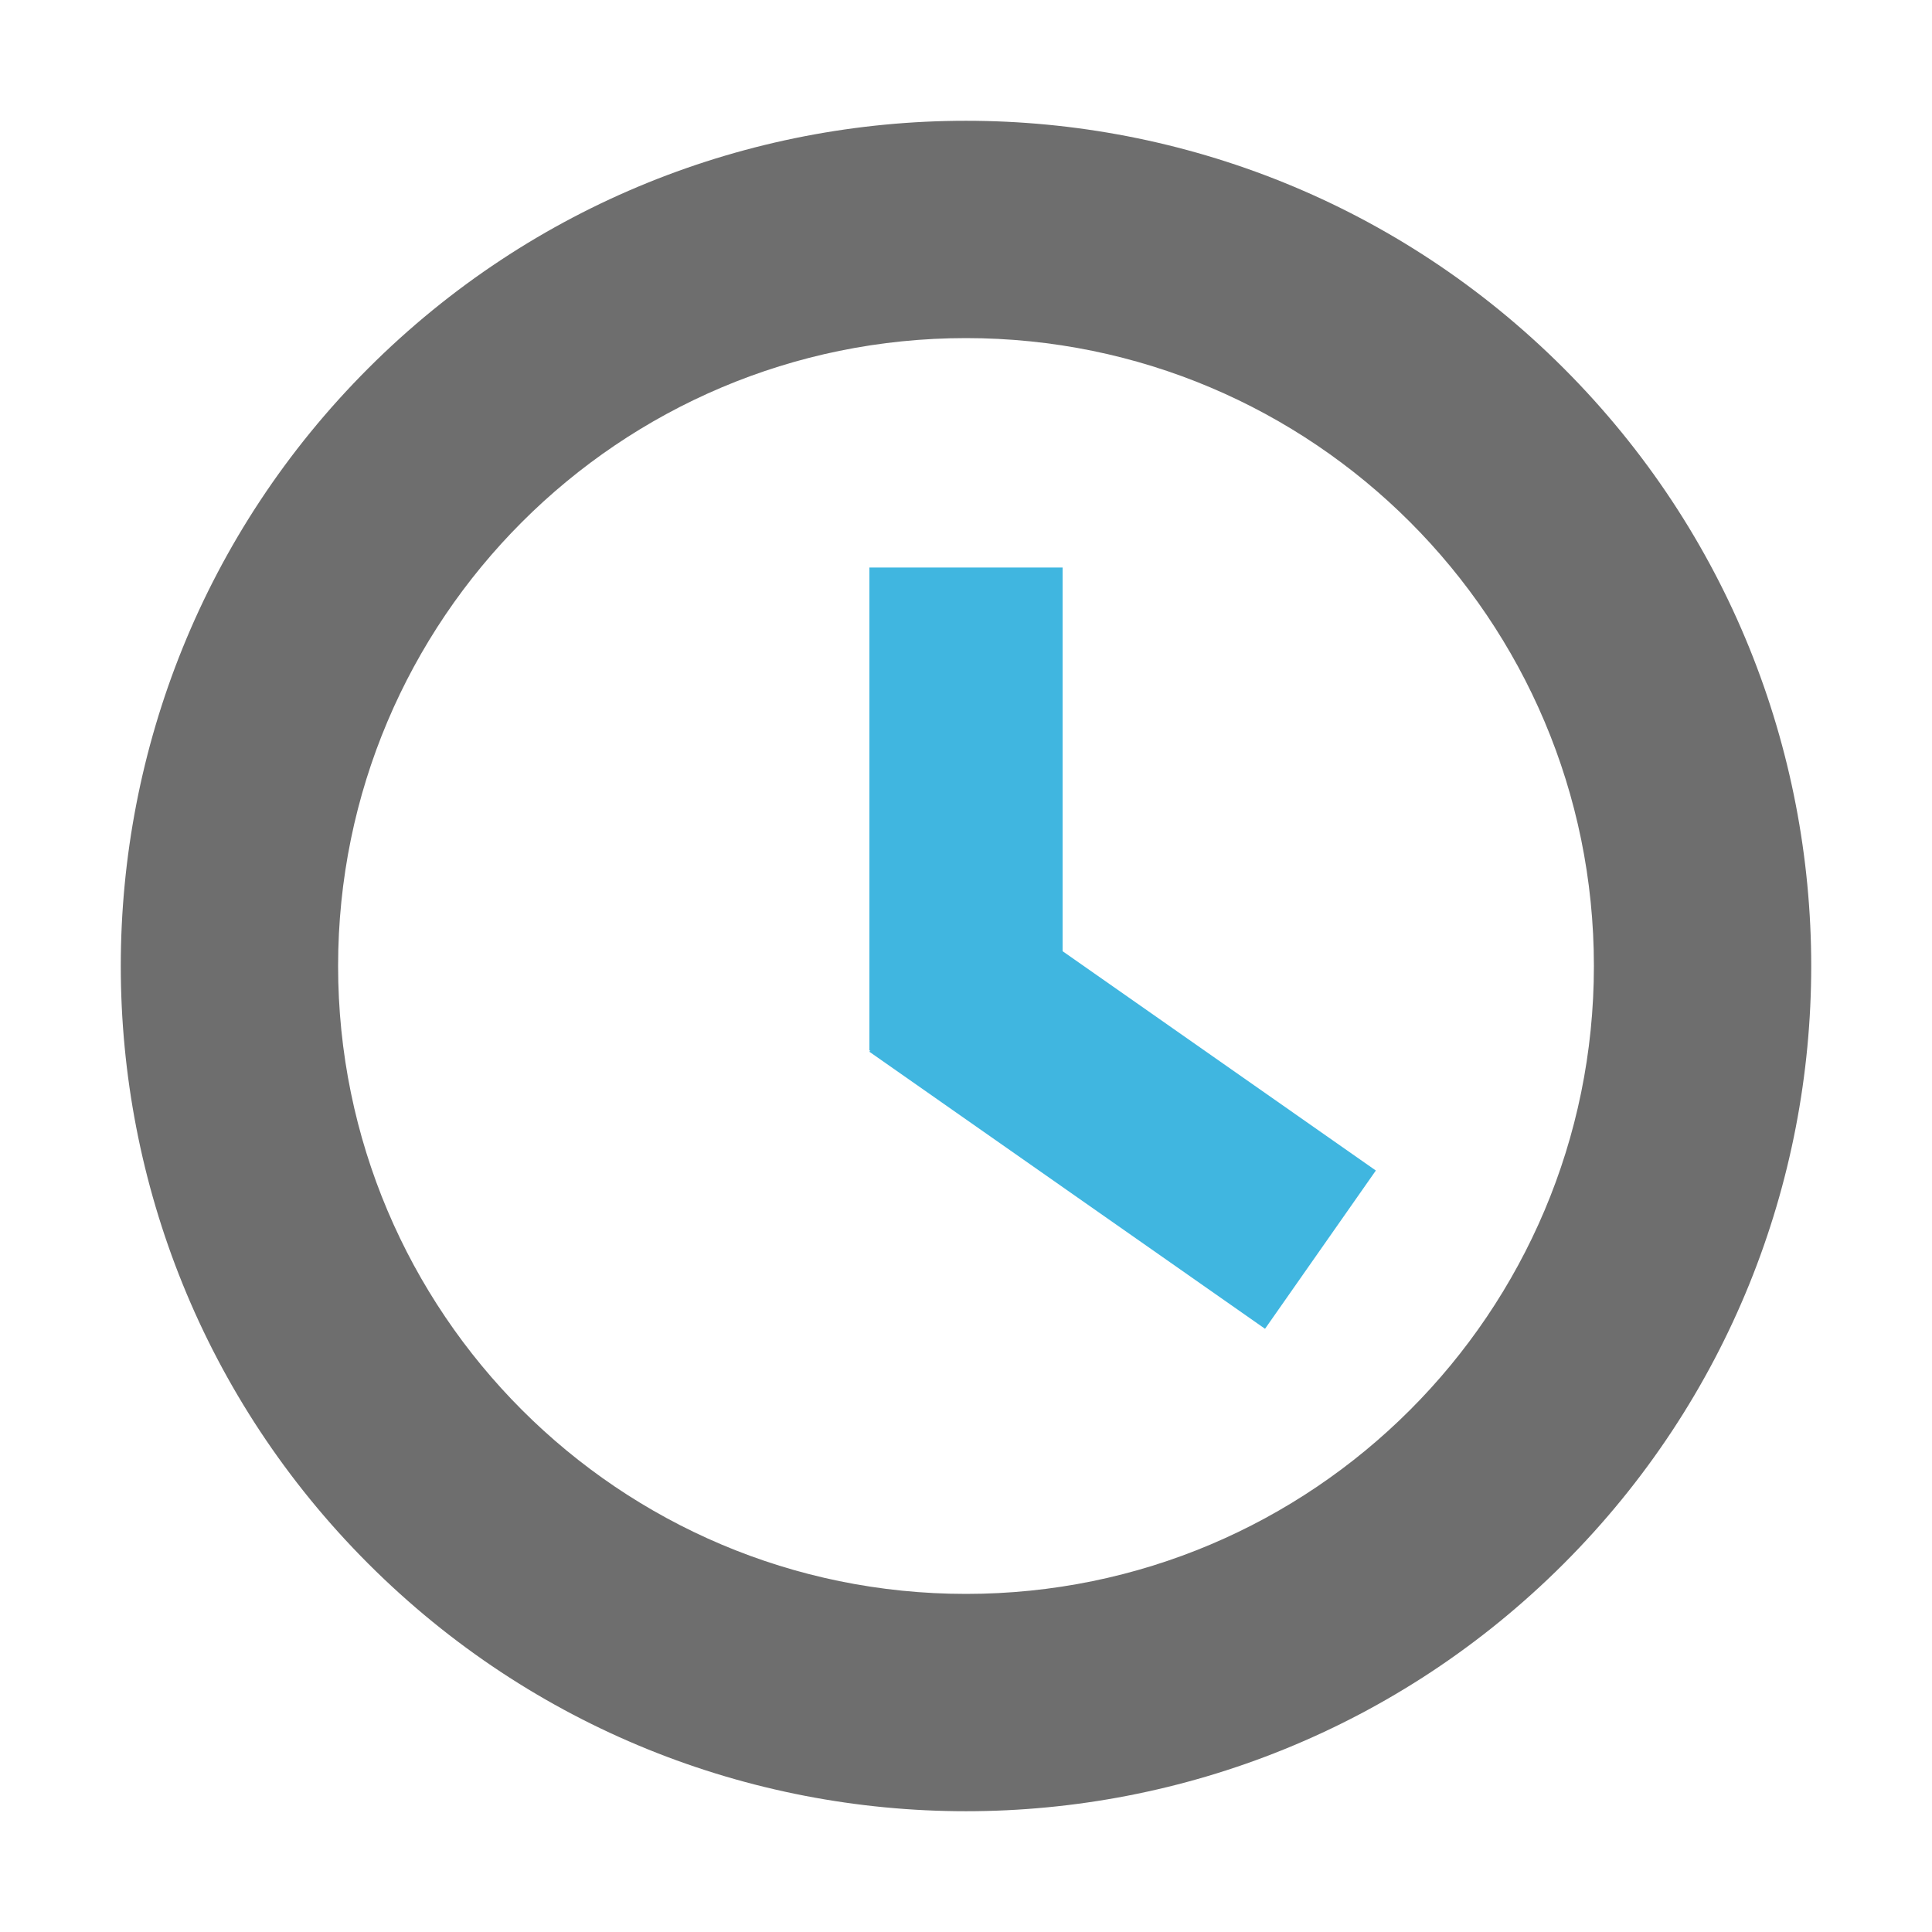<svg xmlns="http://www.w3.org/2000/svg" width="16" height="16" viewBox="0 0 16 16">
  <g fill="#6E6E6E" fill-rule="evenodd" transform="translate(1 1)">
    <path
        d="M11.95,11.95 C9.216,14.683 4.784,14.683 2.05,11.95 C-0.683,9.216 -0.683,4.784 2.05,2.05 C4.784,-0.683 9.216,-0.683 11.95,2.05 C14.683,4.784 14.683,9.216 11.95,11.95 Z M7,12.2 C9.872,12.2 12.2,9.872 12.2,7 C12.2,4.128 9.872,1.8 7,1.8 C4.128,1.8 1.8,4.128 1.8,7 C1.8,9.872 4.128,12.2 7,12.2 Z"/>
    <g transform="translate(5.7 3.7)">
      <rect width="1.6" height="4" x=".5" fill="#40B6E0"/>
      <rect width="1.6" height="4" x="1.797" y="2.502" transform="rotate(125 2.597 4.502)" fill="#40B6E0"/>
    </g>
  </g>
</svg>
